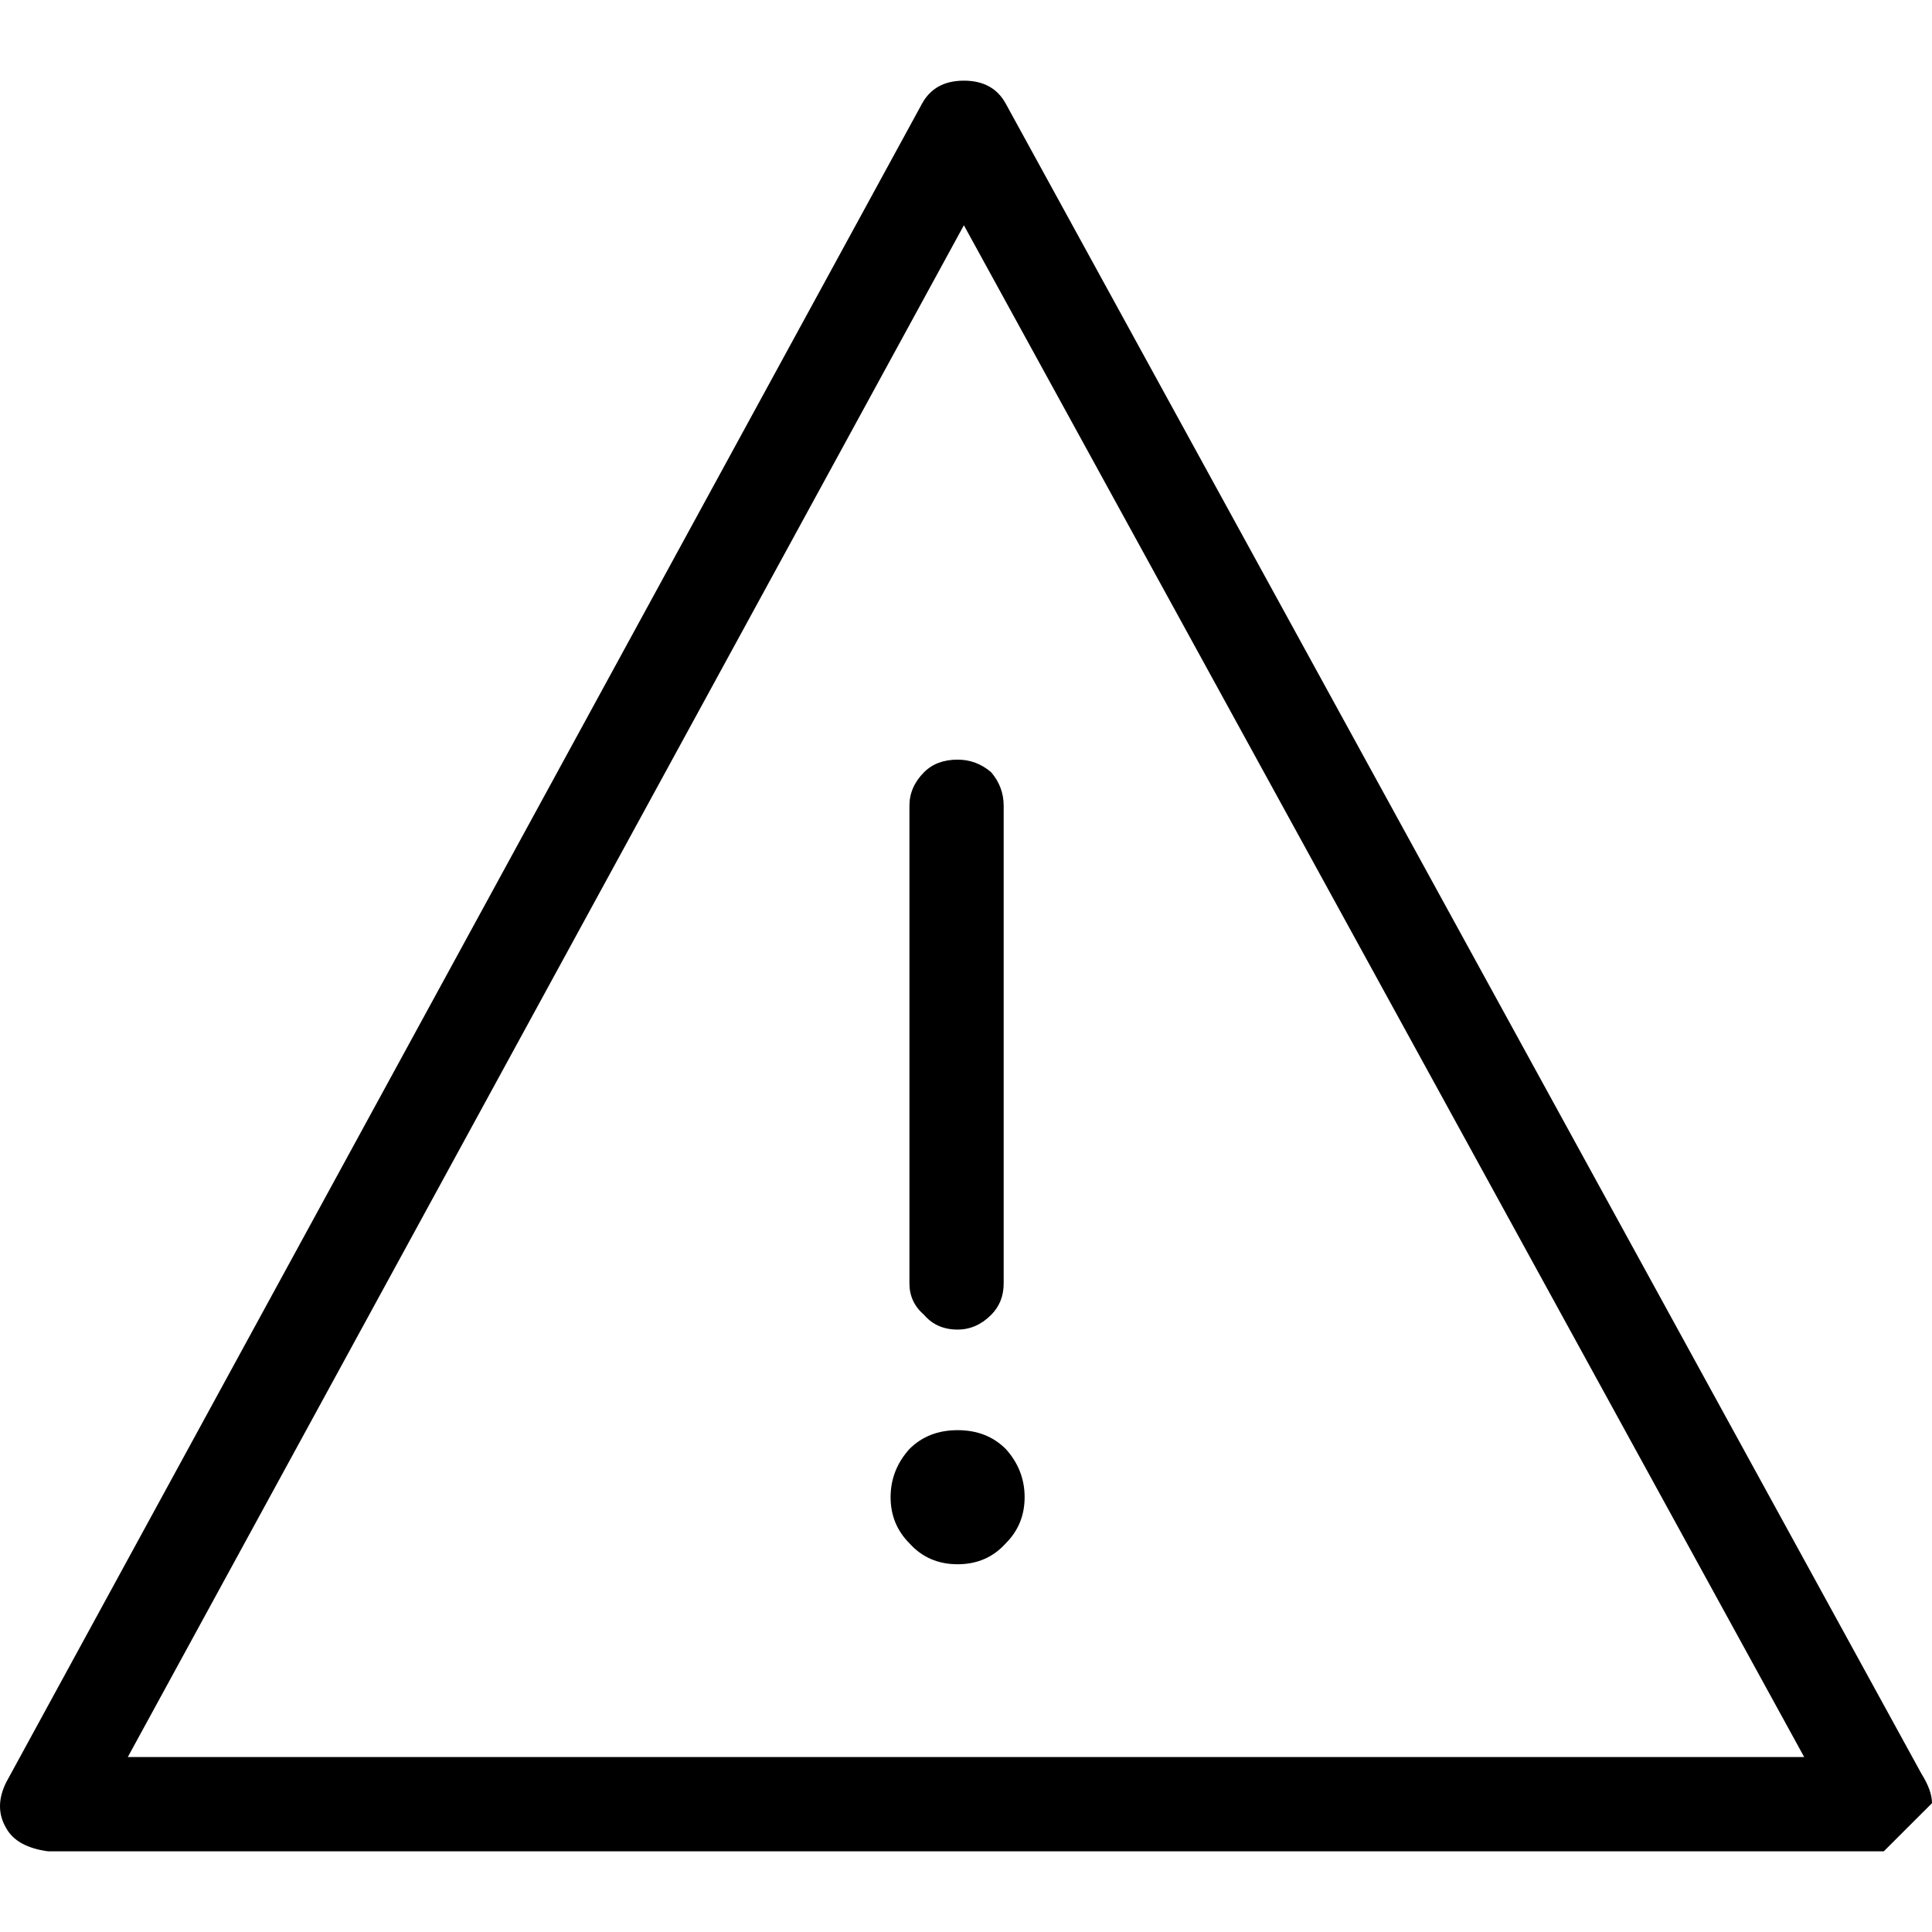 <!-- Generated by IcoMoon.io -->
<svg version="1.1" xmlns="http://www.w3.org/2000/svg" width="32" height="32" viewBox="0 0 32 32">
<title>alert-warning</title>
<path d="M14.751 24.798q0 0.451 0.312 0.764 0.312 0.347 0.798 0.347t0.798-0.347q0.312-0.312 0.312-0.764t-0.312-0.798q-0.312-0.312-0.798-0.312t-0.798 0.312q-0.312 0.347-0.312 0.798zM16.416 21.779q0.208-0.208 0.208-0.521v-7.913q0-0.312-0.208-0.555-0.243-0.208-0.555-0.208-0.347 0-0.555 0.208-0.243 0.243-0.243 0.555v7.913q0 0.312 0.243 0.521 0.208 0.243 0.555 0.243 0.312 0 0.555-0.243zM15.965 3.731l13.918 25.371h-27.766zM32 29.866q0-0.208-0.174-0.486l-15.167-27.662q-0.208-0.382-0.694-0.382t-0.694 0.382l-15.167 27.8q-0.208 0.416 0 0.764 0.174 0.312 0.694 0.382h30.403z"></path>
</svg>
